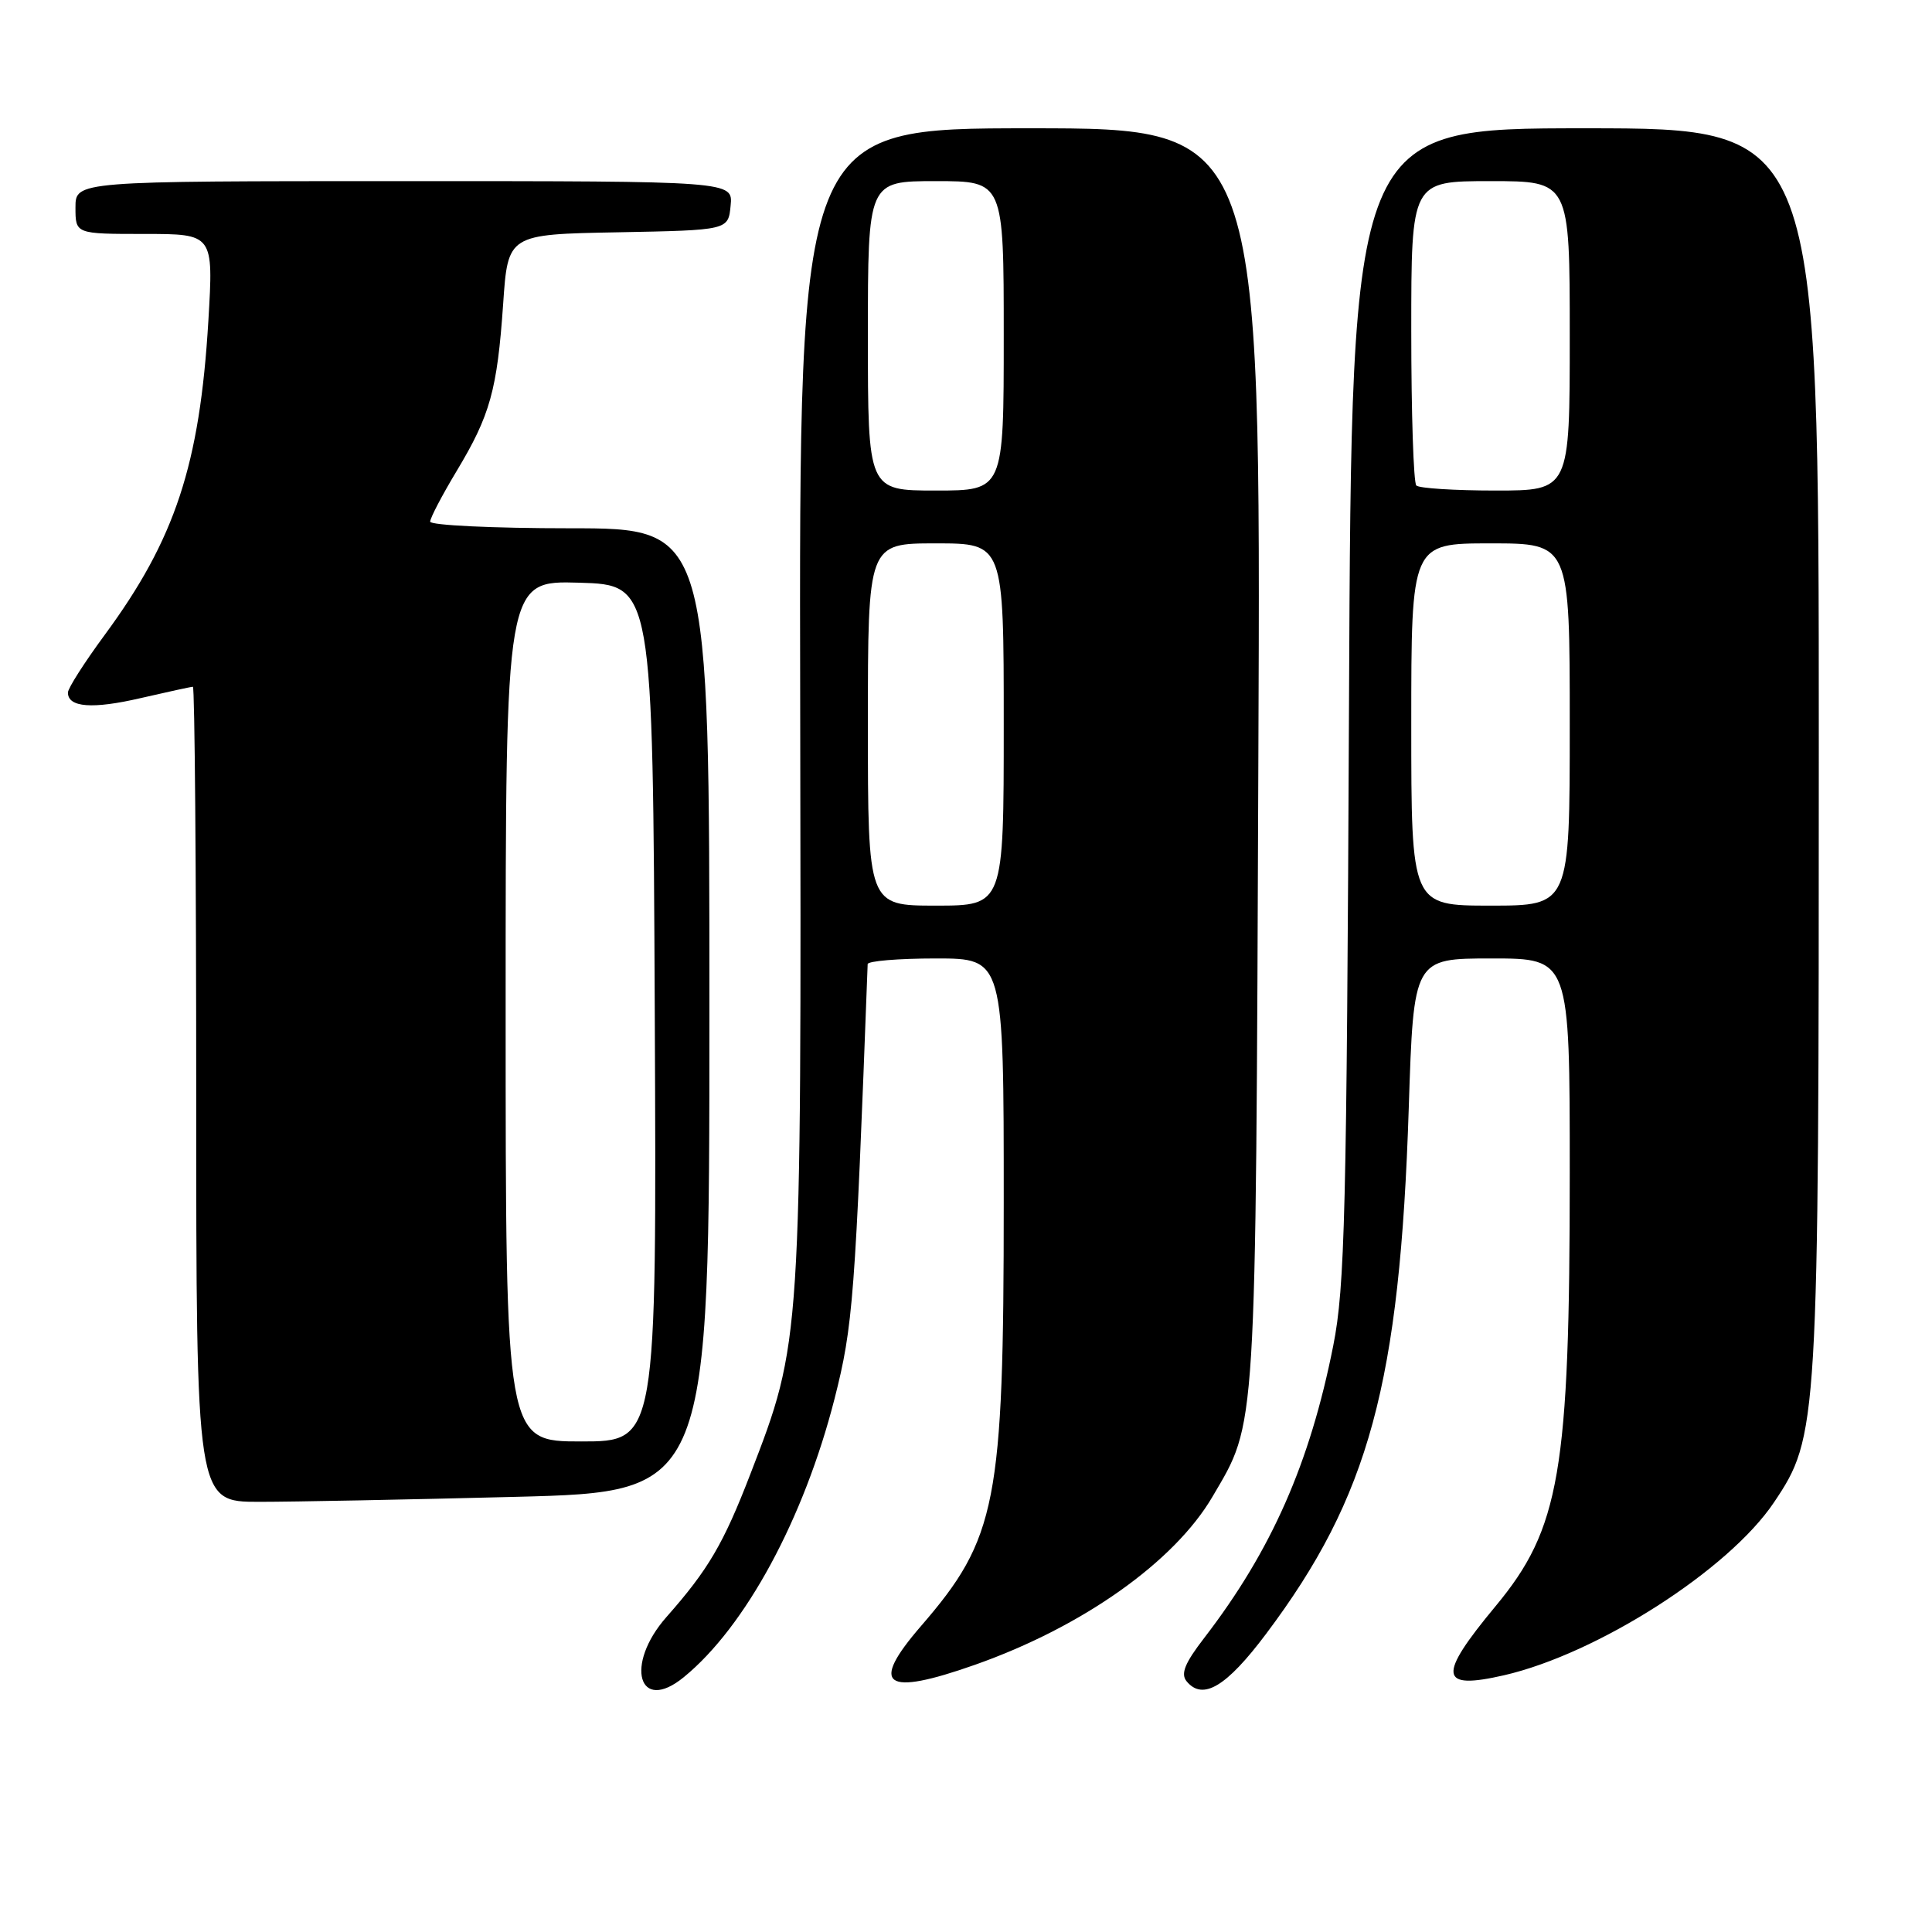 <?xml version="1.0" encoding="UTF-8" standalone="no"?>
<!DOCTYPE svg PUBLIC "-//W3C//DTD SVG 1.1//EN" "http://www.w3.org/Graphics/SVG/1.1/DTD/svg11.dtd" >
<svg xmlns="http://www.w3.org/2000/svg" xmlns:xlink="http://www.w3.org/1999/xlink" version="1.1" viewBox="0 0 256 256">
 <g >
 <path fill="currentColor"
d=" M 90.61 222.23 C 98.78 215.56 106.52 201.24 110.58 185.35 C 113.04 175.69 113.31 172.08 114.97 127.75 C 114.99 127.34 119.05 127.00 124.00 127.00 C 133.00 127.00 133.00 127.00 133.00 159.29 C 133.00 199.19 132.09 203.84 122.03 215.47 C 115.17 223.40 117.18 224.83 129.20 220.59 C 143.43 215.57 155.60 206.96 160.66 198.32 C 166.55 188.27 166.38 190.92 166.74 100.25 C 167.08 17.00 167.08 17.00 136.48 17.00 C 105.88 17.00 105.88 17.00 106.03 93.25 C 106.19 178.10 106.21 177.74 99.42 195.34 C 95.86 204.57 93.85 207.99 88.32 214.25 C 82.72 220.59 84.61 227.14 90.61 222.23 Z  M 167.76 216.50 C 181.42 198.31 185.49 183.32 186.67 146.75 C 187.31 127.00 187.31 127.00 197.66 127.00 C 208.00 127.00 208.00 127.00 208.00 155.43 C 208.00 195.03 206.71 202.55 198.16 212.84 C 190.45 222.13 190.67 223.96 199.30 221.98 C 211.70 219.12 229.06 208.01 235.05 199.09 C 240.93 190.34 241.00 189.13 241.00 99.05 C 241.00 17.00 241.00 17.00 210.05 17.00 C 179.09 17.00 179.09 17.00 178.75 93.25 C 178.44 160.87 178.21 170.50 176.66 178.32 C 173.57 193.89 168.48 205.44 159.60 216.99 C 156.99 220.37 156.41 221.79 157.24 222.79 C 159.38 225.37 162.50 223.51 167.76 216.50 Z  M 68.34 198.34 C 94.00 197.68 94.00 197.68 94.00 133.84 C 94.00 70.00 94.00 70.00 75.50 70.00 C 65.33 70.00 57.00 69.60 57.00 69.12 C 57.00 68.64 58.58 65.62 60.51 62.41 C 64.95 55.03 65.88 51.69 66.67 40.28 C 67.30 31.05 67.30 31.05 81.90 30.78 C 96.50 30.50 96.50 30.50 96.81 27.25 C 97.13 24.00 97.13 24.00 53.56 24.00 C 10.00 24.00 10.00 24.00 10.00 27.50 C 10.00 31.00 10.00 31.00 19.15 31.00 C 28.29 31.00 28.29 31.00 27.61 42.50 C 26.47 61.58 23.21 71.46 13.88 84.12 C 11.20 87.76 9.00 91.20 9.00 91.77 C 9.00 93.74 12.24 93.99 18.65 92.50 C 22.21 91.68 25.32 91.00 25.56 91.00 C 25.80 91.00 26.00 115.30 26.00 145.00 C 26.00 199.00 26.00 199.00 34.34 199.00 C 38.92 199.00 54.22 198.70 68.34 198.34 Z  M 115.00 96.00 C 115.00 72.00 115.00 72.00 124.00 72.00 C 133.00 72.00 133.00 72.00 133.00 96.00 C 133.00 120.00 133.00 120.00 124.00 120.00 C 115.00 120.00 115.00 120.00 115.00 96.00 Z  M 115.00 44.50 C 115.00 24.00 115.00 24.00 124.00 24.00 C 133.00 24.00 133.00 24.00 133.00 44.50 C 133.00 65.00 133.00 65.00 124.00 65.00 C 115.00 65.00 115.00 65.00 115.00 44.50 Z  M 187.00 96.00 C 187.00 72.00 187.00 72.00 197.50 72.00 C 208.00 72.00 208.00 72.00 208.00 96.00 C 208.00 120.00 208.00 120.00 197.50 120.00 C 187.00 120.00 187.00 120.00 187.00 96.00 Z  M 187.67 64.33 C 187.30 63.97 187.00 54.74 187.00 43.83 C 187.00 24.00 187.00 24.00 197.50 24.00 C 208.00 24.00 208.00 24.00 208.00 44.50 C 208.00 65.00 208.00 65.00 198.17 65.00 C 192.76 65.00 188.03 64.70 187.67 64.33 Z  M 67.00 133.96 C 67.00 76.93 67.00 76.93 76.75 77.21 C 86.50 77.50 86.50 77.50 86.76 134.25 C 87.02 191.00 87.02 191.00 77.01 191.00 C 67.00 191.00 67.00 191.00 67.00 133.96 Z "/>
</g>
</svg>